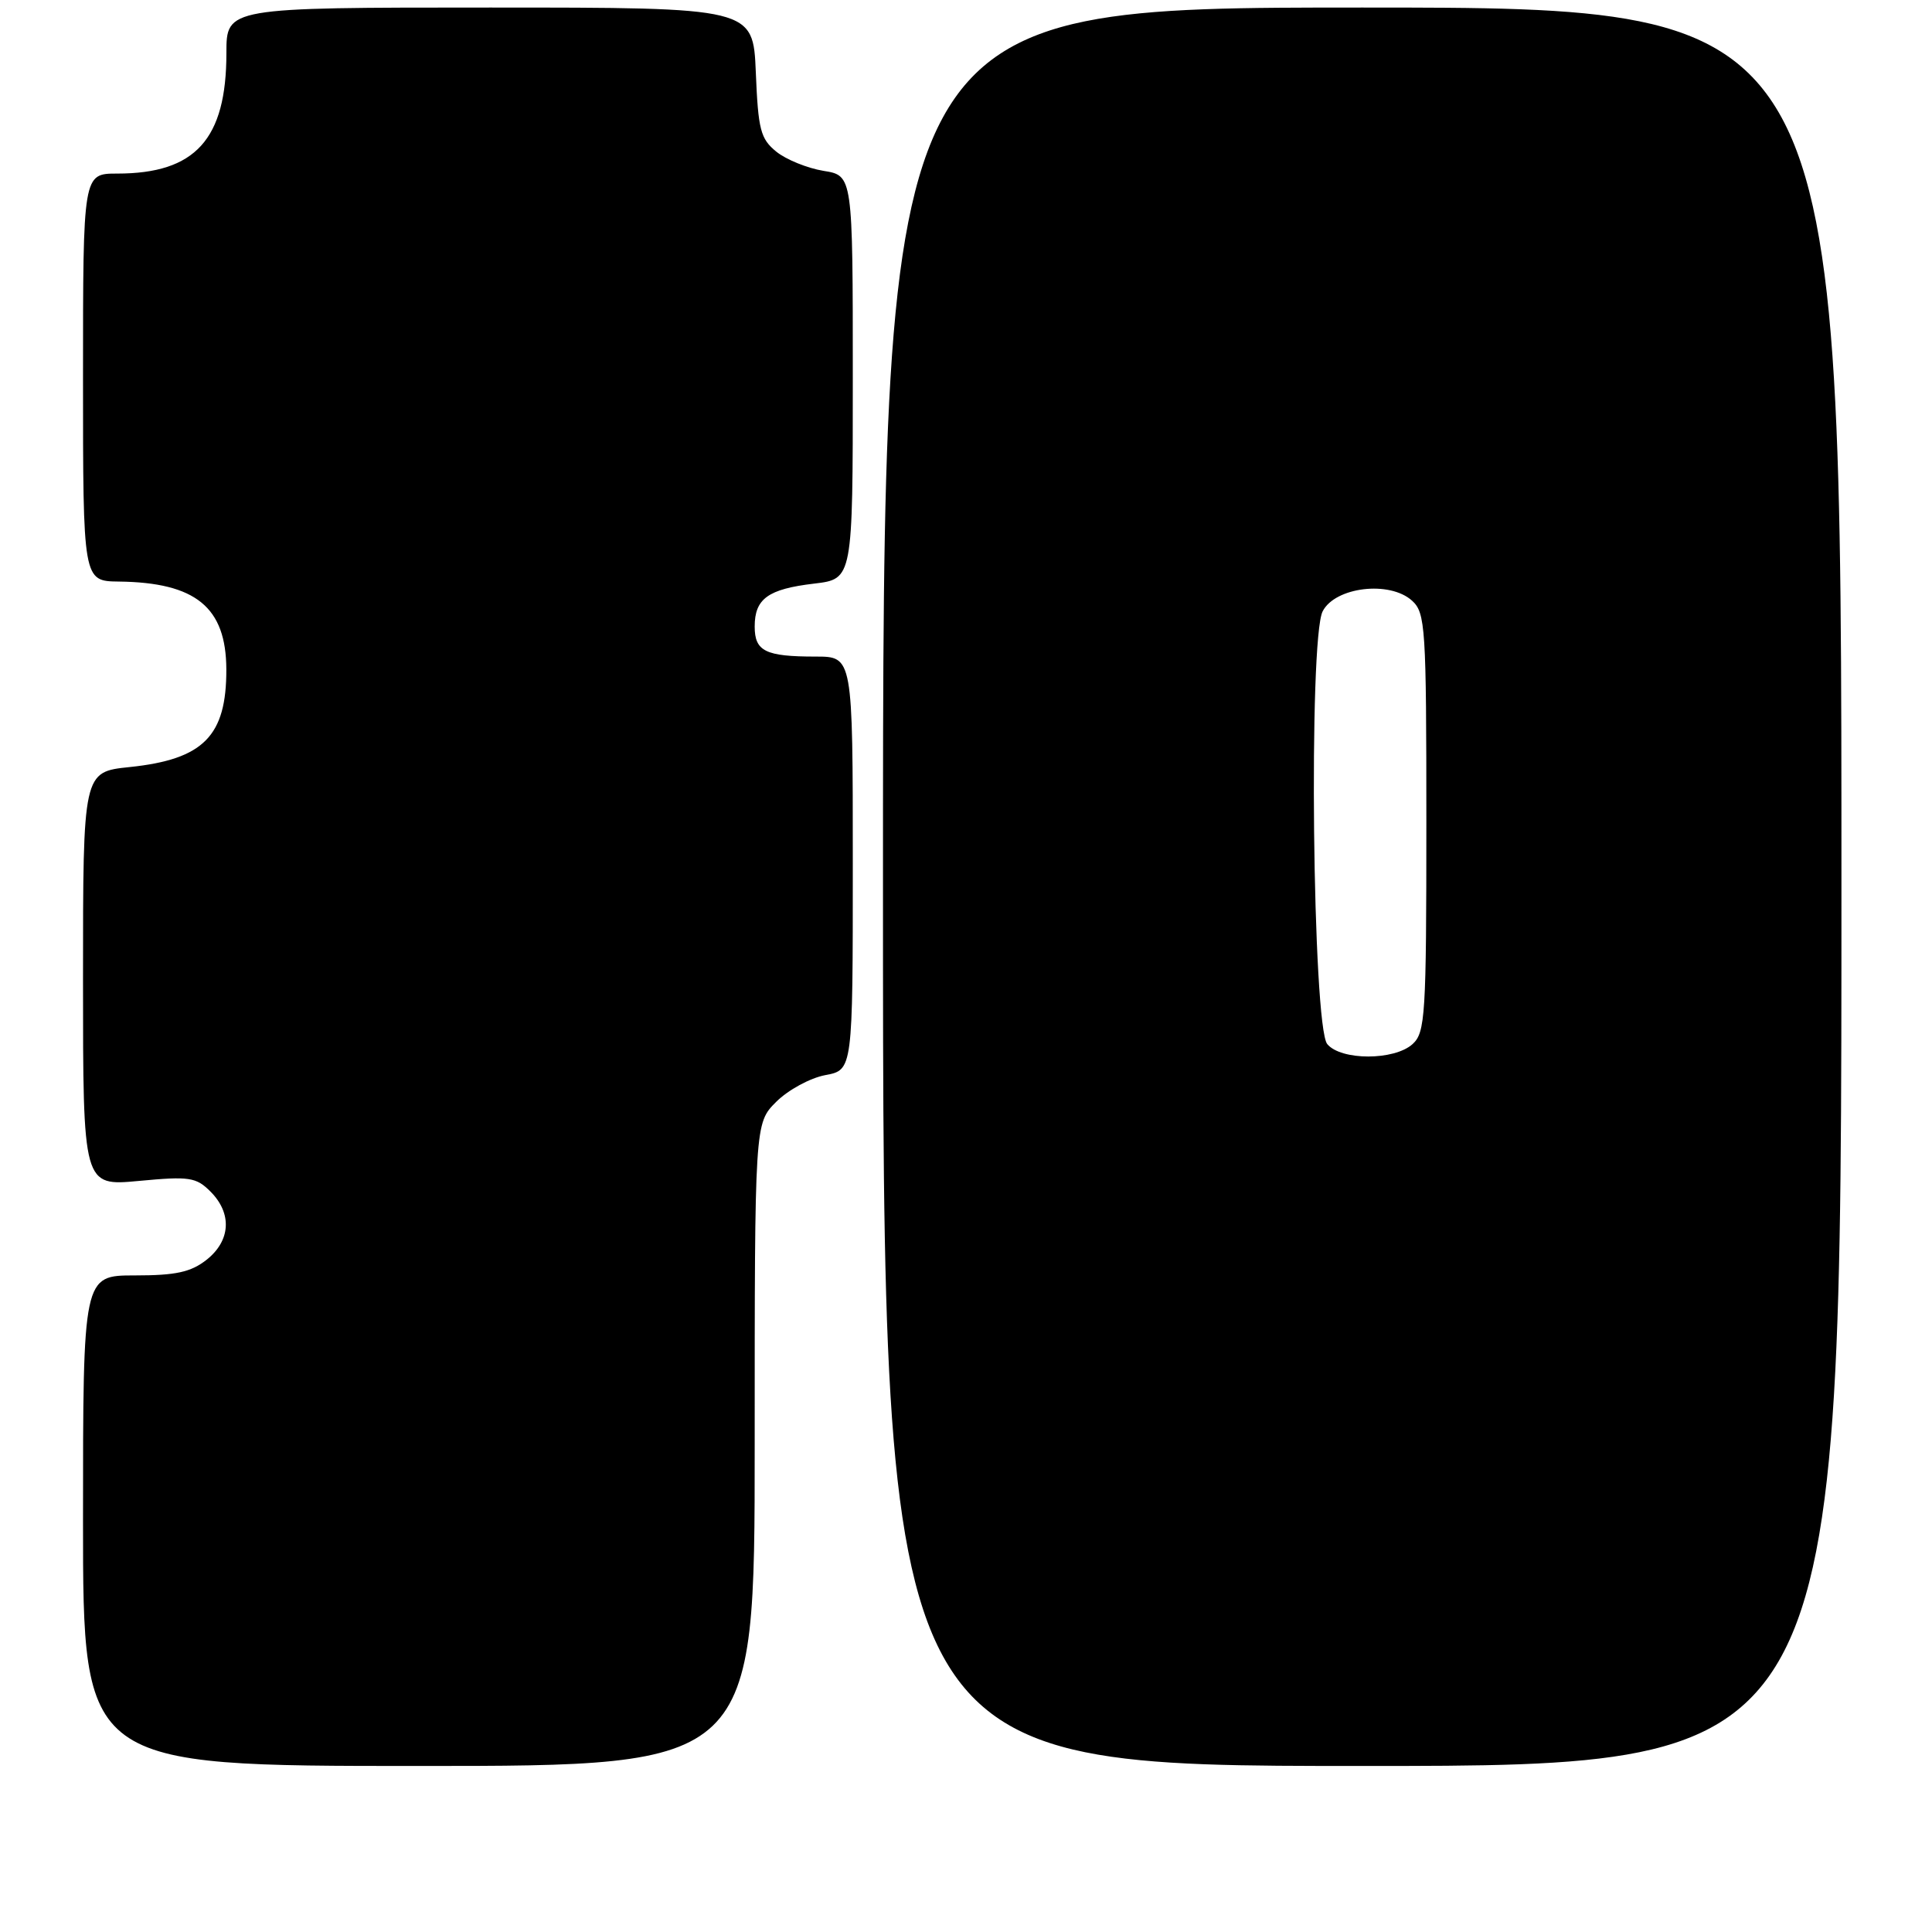 <?xml version="1.0" encoding="UTF-8" standalone="no"?>
<!DOCTYPE svg PUBLIC "-//W3C//DTD SVG 1.1//EN" "http://www.w3.org/Graphics/SVG/1.1/DTD/svg11.dtd" >
<svg xmlns="http://www.w3.org/2000/svg" xmlns:xlink="http://www.w3.org/1999/xlink" version="1.1" viewBox="0 0 256 256">
 <g >
 <path fill="currentColor"
d=" M 100.00 191.42 C 100.00 148.85 100.00 148.85 102.85 146.00 C 104.42 144.43 107.34 142.84 109.35 142.46 C 113.00 141.78 113.00 141.78 113.00 114.39 C 113.00 87.00 113.00 87.00 108.08 87.00 C 101.42 87.00 100.00 86.30 100.00 83.02 C 100.00 79.33 101.77 78.05 107.89 77.33 C 113.00 76.72 113.00 76.72 113.00 49.99 C 113.00 23.26 113.00 23.26 109.12 22.64 C 106.99 22.29 104.17 21.15 102.87 20.10 C 100.77 18.40 100.46 17.19 100.15 9.59 C 99.79 1.00 99.79 1.00 64.90 1.00 C 30.00 1.00 30.00 1.00 30.00 7.03 C 30.00 18.46 25.89 23.00 15.53 23.00 C 11.00 23.00 11.00 23.00 11.00 50.00 C 11.00 77.00 11.00 77.00 15.75 77.06 C 25.94 77.18 29.96 80.46 29.99 88.68 C 30.02 97.53 26.97 100.62 17.18 101.64 C 11.00 102.28 11.00 102.28 11.00 129.73 C 11.00 157.17 11.00 157.17 18.39 156.48 C 25.09 155.85 25.98 155.98 27.89 157.89 C 30.78 160.78 30.57 164.40 27.37 166.93 C 25.28 168.57 23.30 169.00 17.87 169.00 C 11.00 169.00 11.00 169.00 11.00 201.50 C 11.00 234.00 11.00 234.00 55.50 234.00 C 100.00 234.00 100.00 234.00 100.00 191.42 Z  M 244.00 117.50 C 244.00 1.00 244.00 1.00 180.50 1.00 C 117.00 1.00 117.00 1.00 117.00 117.50 C 117.00 234.00 117.00 234.00 180.50 234.00 C 244.00 234.00 244.00 234.00 244.00 117.50 Z  M 175.87 138.35 C 173.92 136.00 173.37 84.68 175.26 81.00 C 176.92 77.77 184.14 76.91 187.10 79.59 C 188.88 81.20 189.00 83.08 189.00 109.00 C 189.00 134.56 188.86 136.82 187.17 138.35 C 184.75 140.54 177.69 140.54 175.87 138.35 Z "/>
</g>
</svg>